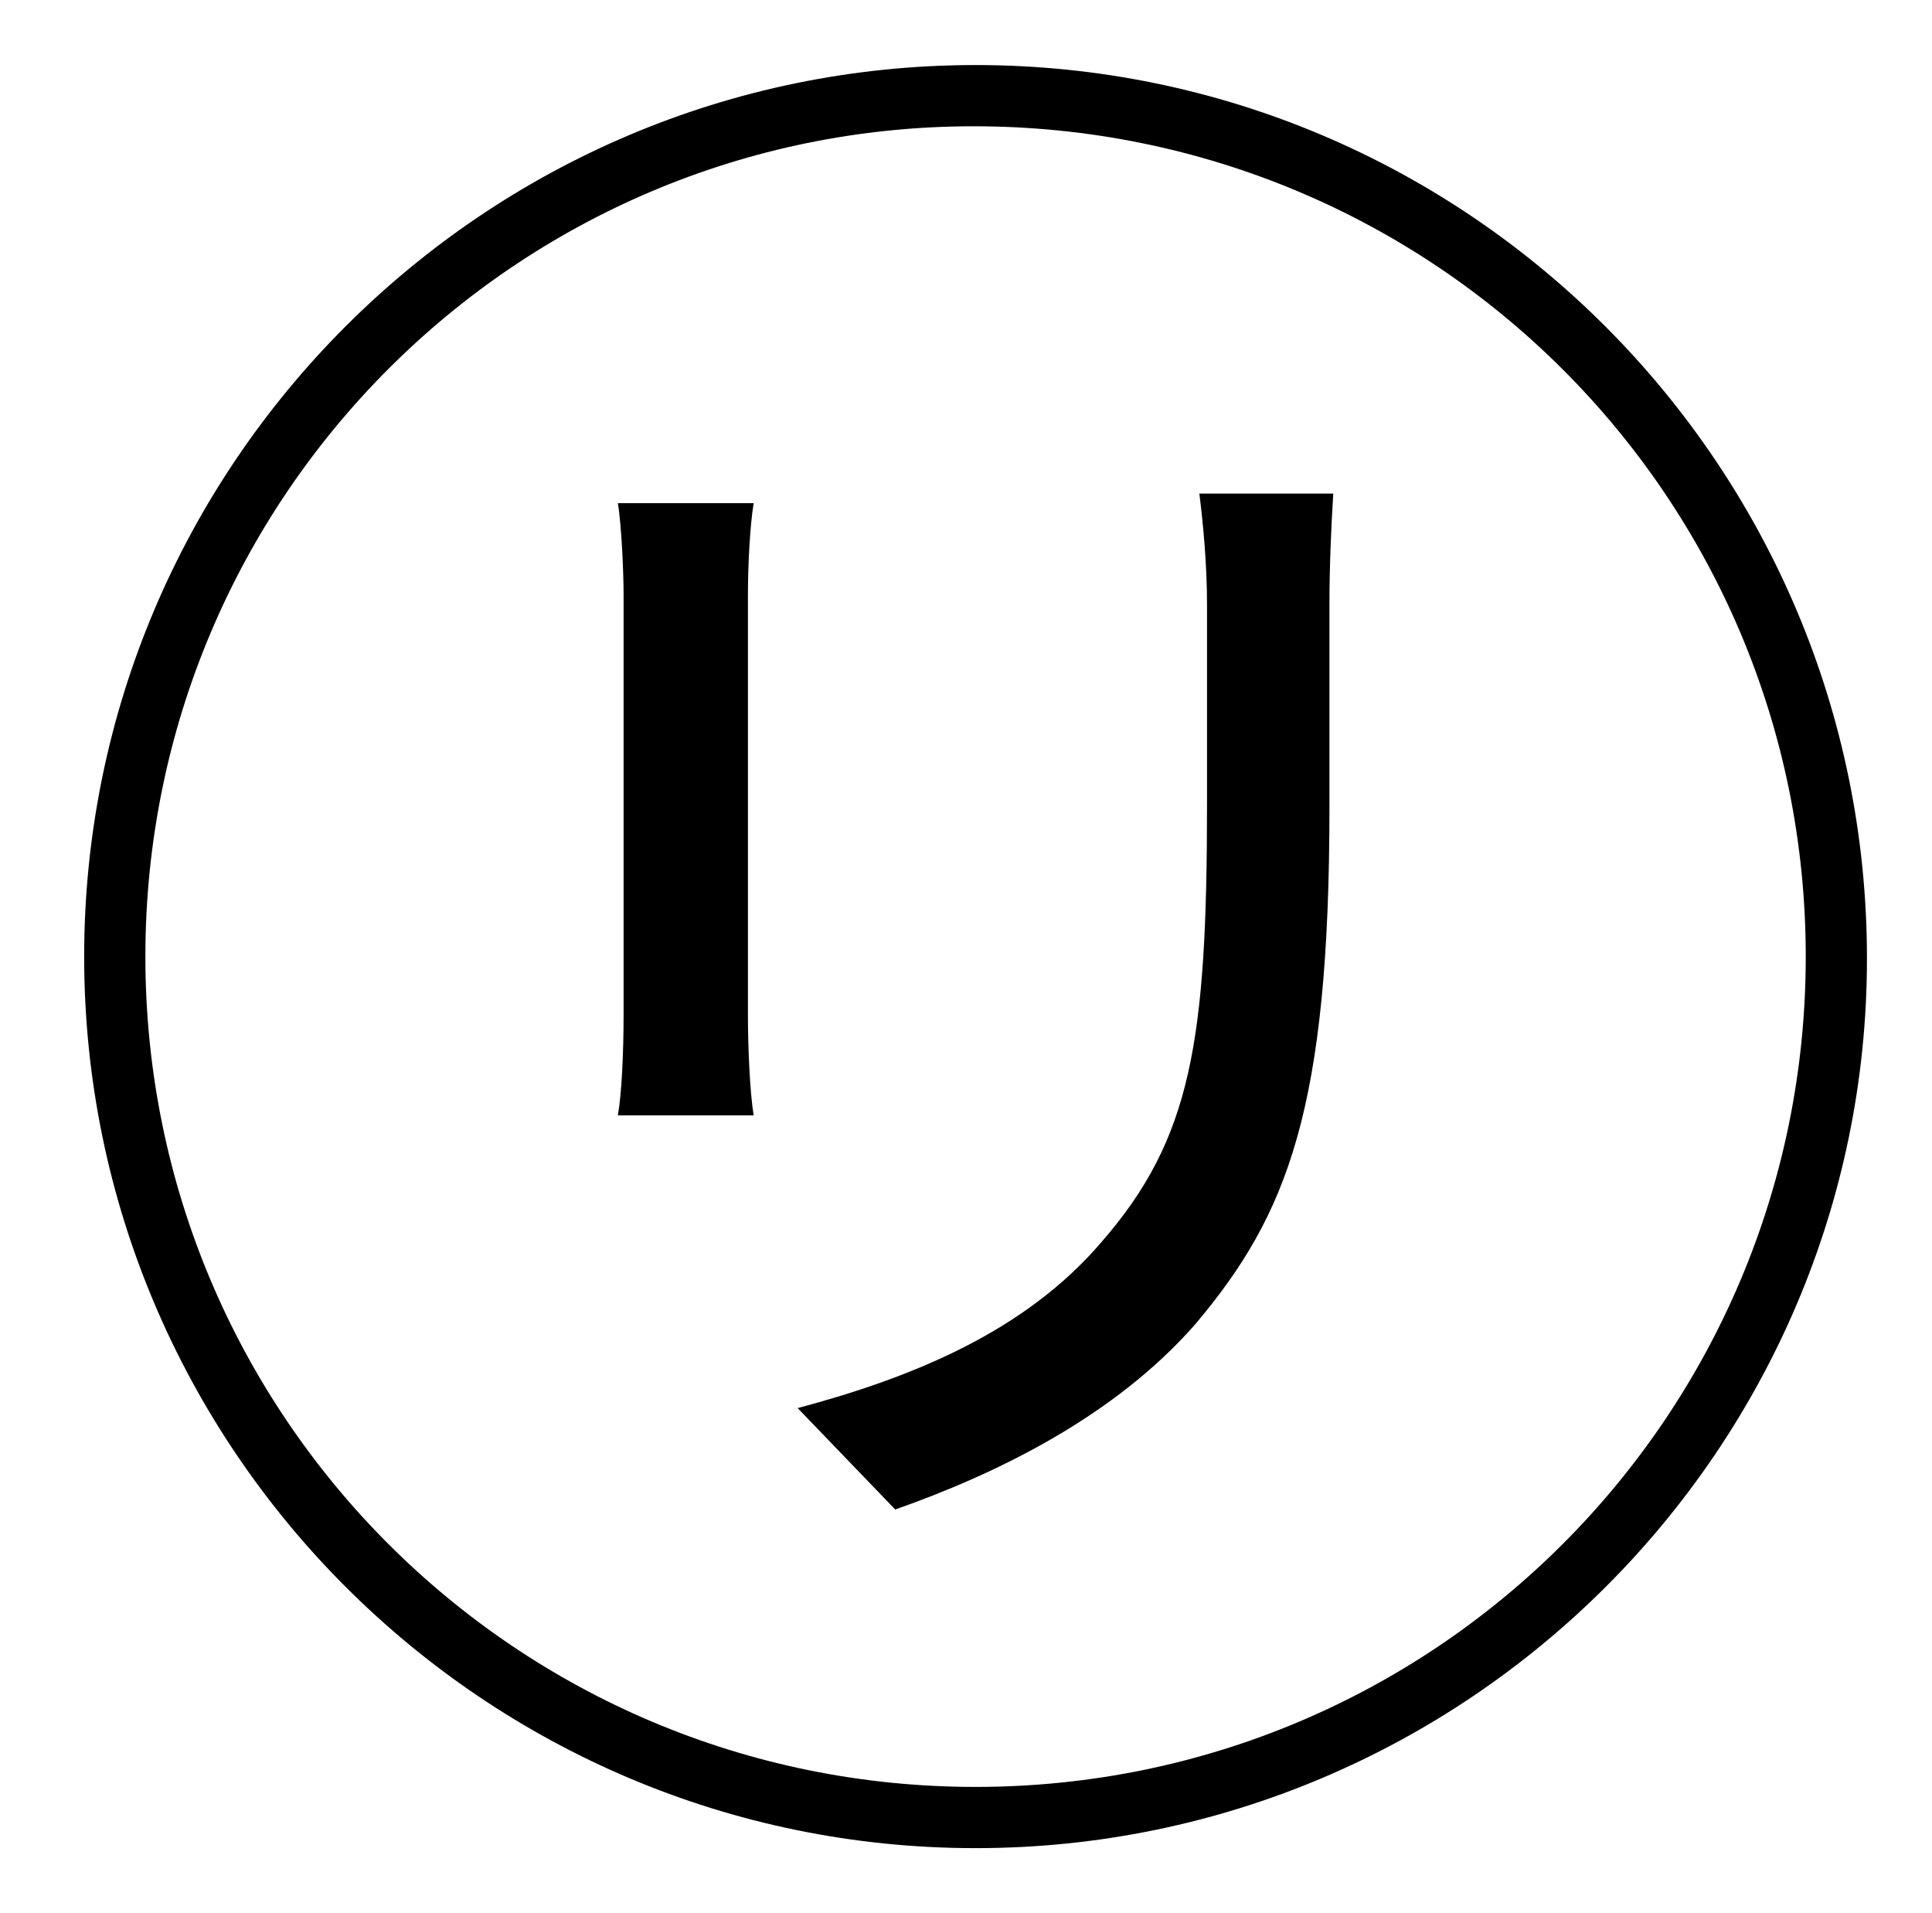 <?xml version="1.0" standalone="no"?>
<!DOCTYPE svg PUBLIC "-//W3C//DTD SVG 1.1//EN" "http://www.w3.org/Graphics/SVG/1.1/DTD/svg11.dtd" >
<svg xmlns="http://www.w3.org/2000/svg" xmlns:xlink="http://www.w3.org/1999/xlink" version="1.1" viewBox="-10 0 1010 1000">
   <path fill="currentColor"
d="M313 263h71c-2 12 -3 33 -3 48v220c0 16 1 40 3 52h-71c2 -11 3 -33 3 -53v-219c0 -11 -1 -36 -3 -48zM617 258h70c-1 16 -2 37 -2 58v106c0 158 -22 213 -70 270c-42 48 -103 78 -157 97l-51 -53c60 -16 119 -40 159 -87c47 -54 55 -105 55 -229v-104
c0 -21 -2 -42 -4 -58zM499 66c-239 0 -433 194 -433 434s194 434 434 434s434 -194 434 -434s-194 -434 -435 -434zM966 501c0 256 -209 465 -466 465s-466 -209 -466 -466s209 -466 466 -466s466 209 466 467z" />
</svg>
